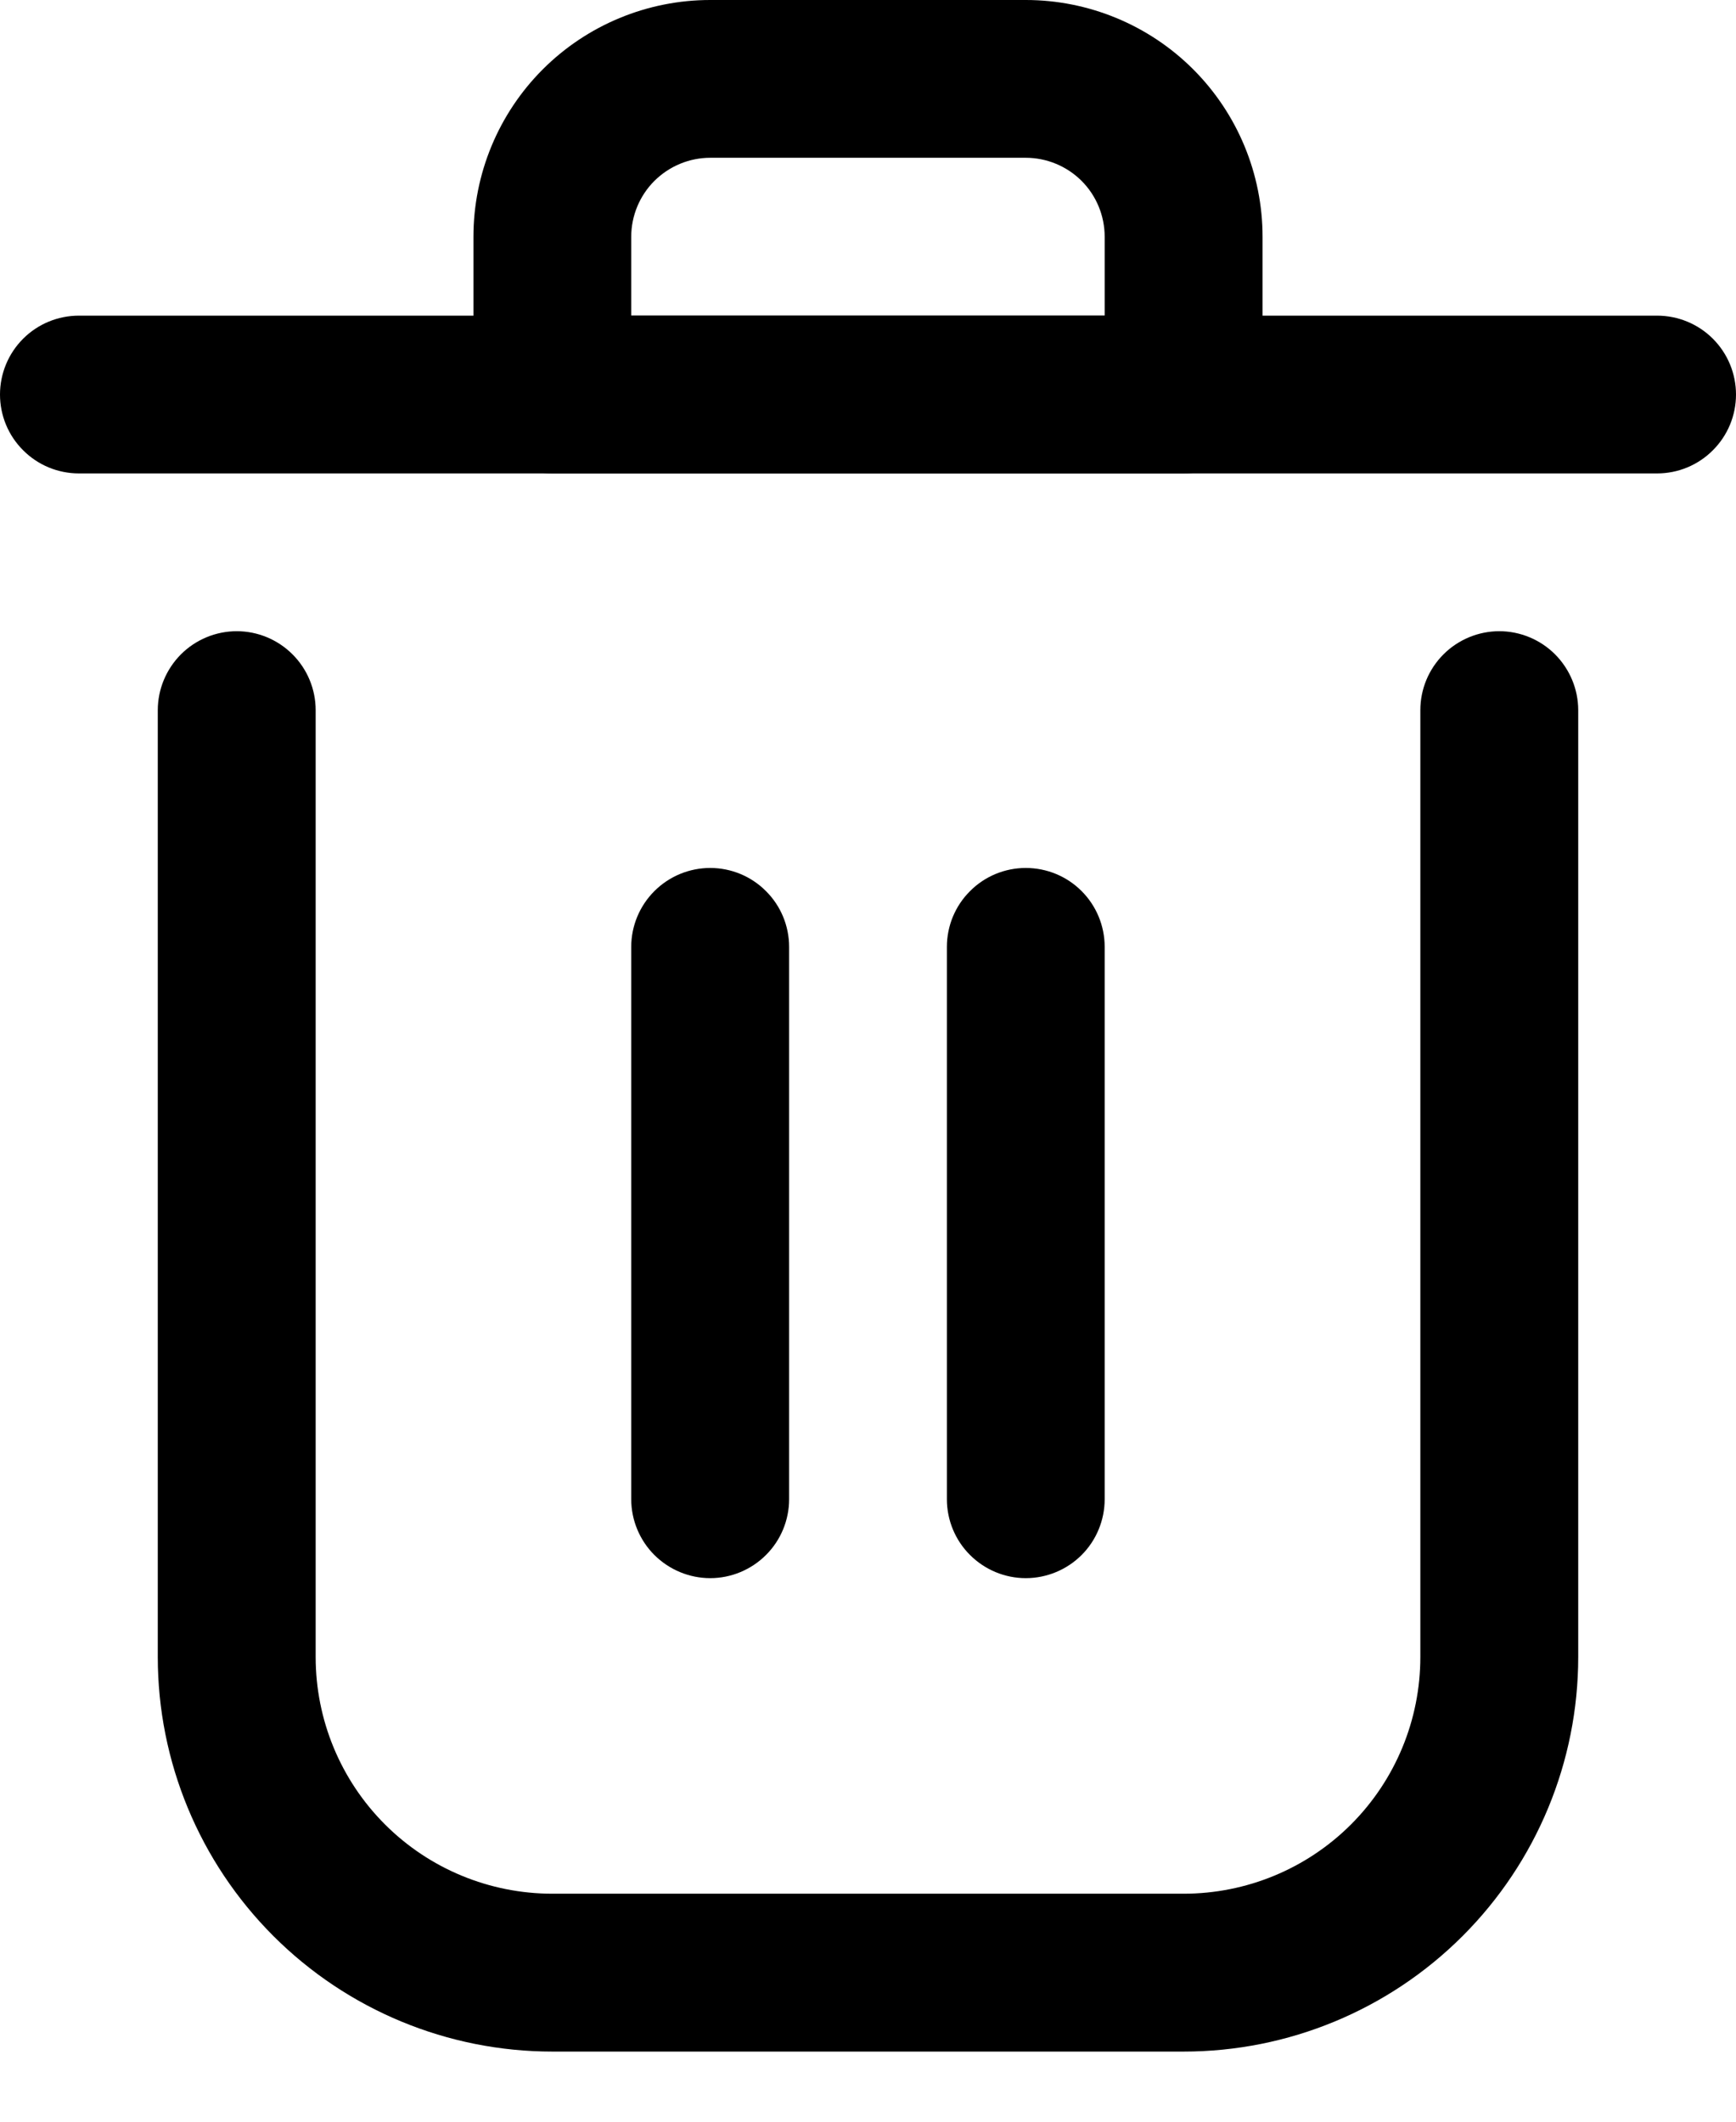 <svg width="18" height="22" viewBox="0 0 18 22" fill="none" xmlns="http://www.w3.org/2000/svg">
<path d="M12.273 21.273H5.727C4.642 21.273 3.602 20.842 2.835 20.075C2.067 19.307 1.636 18.267 1.636 17.182V7.364C1.636 7.147 1.723 6.939 1.876 6.785C2.029 6.632 2.238 6.545 2.455 6.545C2.672 6.545 2.88 6.632 3.033 6.785C3.187 6.939 3.273 7.147 3.273 7.364V17.182C3.273 17.833 3.531 18.457 3.992 18.918C4.452 19.378 5.076 19.636 5.727 19.636H12.273C12.924 19.636 13.548 19.378 14.008 18.918C14.469 18.457 14.727 17.833 14.727 17.182V7.364C14.727 7.147 14.813 6.939 14.967 6.785C15.12 6.632 15.329 6.545 15.546 6.545C15.762 6.545 15.971 6.632 16.124 6.785C16.277 6.939 16.364 7.147 16.364 7.364V17.182C16.364 18.267 15.933 19.307 15.165 20.075C14.398 20.842 13.358 21.273 12.273 21.273Z" fill="black"/>
<path d="M17.182 4.909H0.818C0.601 4.909 0.393 4.823 0.24 4.669C0.086 4.516 0 4.308 0 4.091C0 3.874 0.086 3.666 0.24 3.512C0.393 3.359 0.601 3.273 0.818 3.273H17.182C17.399 3.273 17.607 3.359 17.76 3.512C17.914 3.666 18 3.874 18 4.091C18 4.308 17.914 4.516 17.76 4.669C17.607 4.823 17.399 4.909 17.182 4.909Z" fill="black"/>
<path d="M12.273 4.909H5.727C5.51 4.909 5.302 4.823 5.149 4.669C4.995 4.516 4.909 4.308 4.909 4.091V2.455C4.909 1.804 5.168 1.179 5.628 0.719C6.088 0.259 6.713 0 7.364 0H10.636C11.287 0 11.912 0.259 12.372 0.719C12.832 1.179 13.091 1.804 13.091 2.455V4.091C13.091 4.308 13.005 4.516 12.851 4.669C12.698 4.823 12.49 4.909 12.273 4.909ZM6.545 3.273H11.454V2.455C11.454 2.238 11.368 2.029 11.215 1.876C11.062 1.723 10.853 1.636 10.636 1.636H7.364C7.147 1.636 6.939 1.723 6.785 1.876C6.632 2.029 6.545 2.238 6.545 2.455V3.273Z" fill="black"/>
<path d="M7.364 16.364C7.147 16.364 6.939 16.277 6.785 16.124C6.632 15.971 6.545 15.762 6.545 15.546V9.818C6.545 9.601 6.632 9.393 6.785 9.24C6.939 9.086 7.147 9 7.364 9C7.581 9 7.789 9.086 7.942 9.24C8.096 9.393 8.182 9.601 8.182 9.818V15.546C8.182 15.762 8.096 15.971 7.942 16.124C7.789 16.277 7.581 16.364 7.364 16.364Z" fill="black"/>
<path d="M10.636 16.364C10.419 16.364 10.211 16.277 10.058 16.124C9.904 15.971 9.818 15.762 9.818 15.546V9.818C9.818 9.601 9.904 9.393 10.058 9.24C10.211 9.086 10.419 9 10.636 9C10.853 9 11.062 9.086 11.215 9.24C11.368 9.393 11.454 9.601 11.454 9.818V15.546C11.454 15.762 11.368 15.971 11.215 16.124C11.062 16.277 10.853 16.364 10.636 16.364Z" fill="black"/>
</svg>
